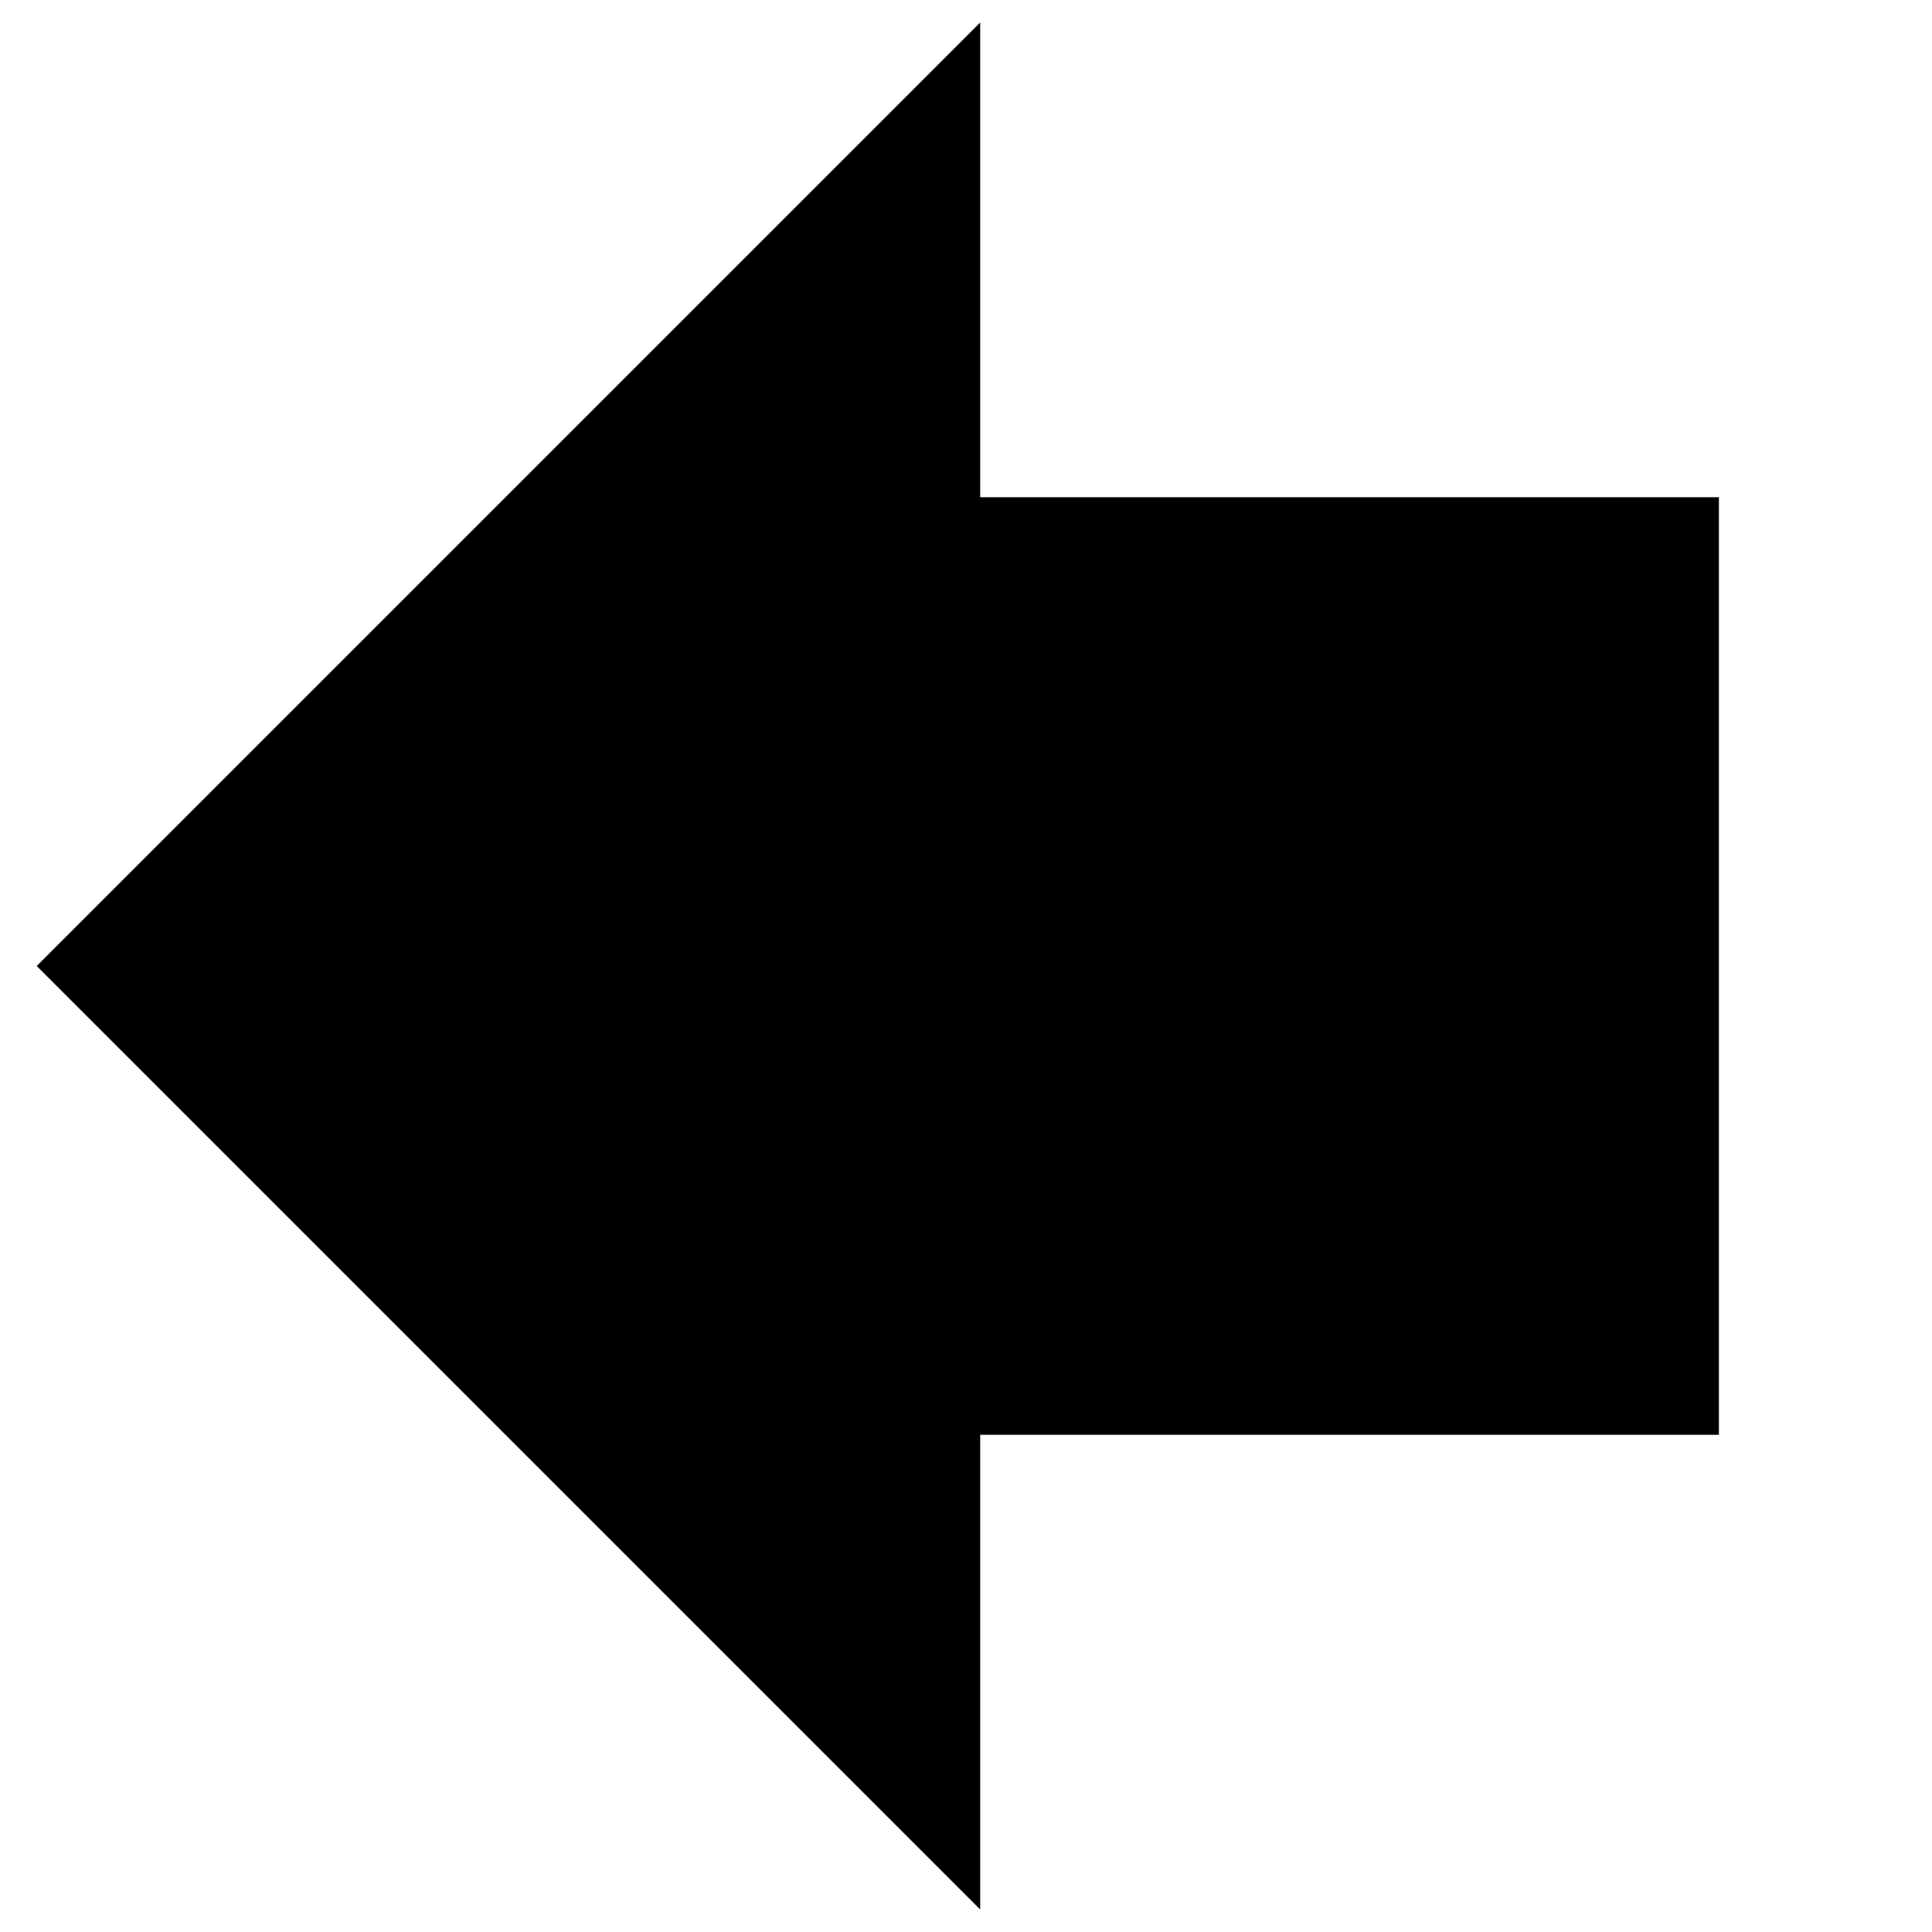 <?xml version="1.0" standalone="no"?>
<!DOCTYPE svg PUBLIC "-//W3C//DTD SVG 1.1//EN"
"http://www.w3.org/Graphics/SVG/1.1/DTD/svg11.dtd">
<svg	xmlns="http://www.w3.org/2000/svg"
	xmlns:xlink="http://www.w3.org/1999/xlink"
	width="1em" height="1em"
	viewBox="0 0 34 34">
<path d="M 17, 33 l -16, -16 h 8 v -13 h 16 v 13 h 8 z"
style="stroke-width: .5; stroke-linejoin: miter; stroke: black; fill: black"
transform="rotate(90,17,17)"/>
</svg>

